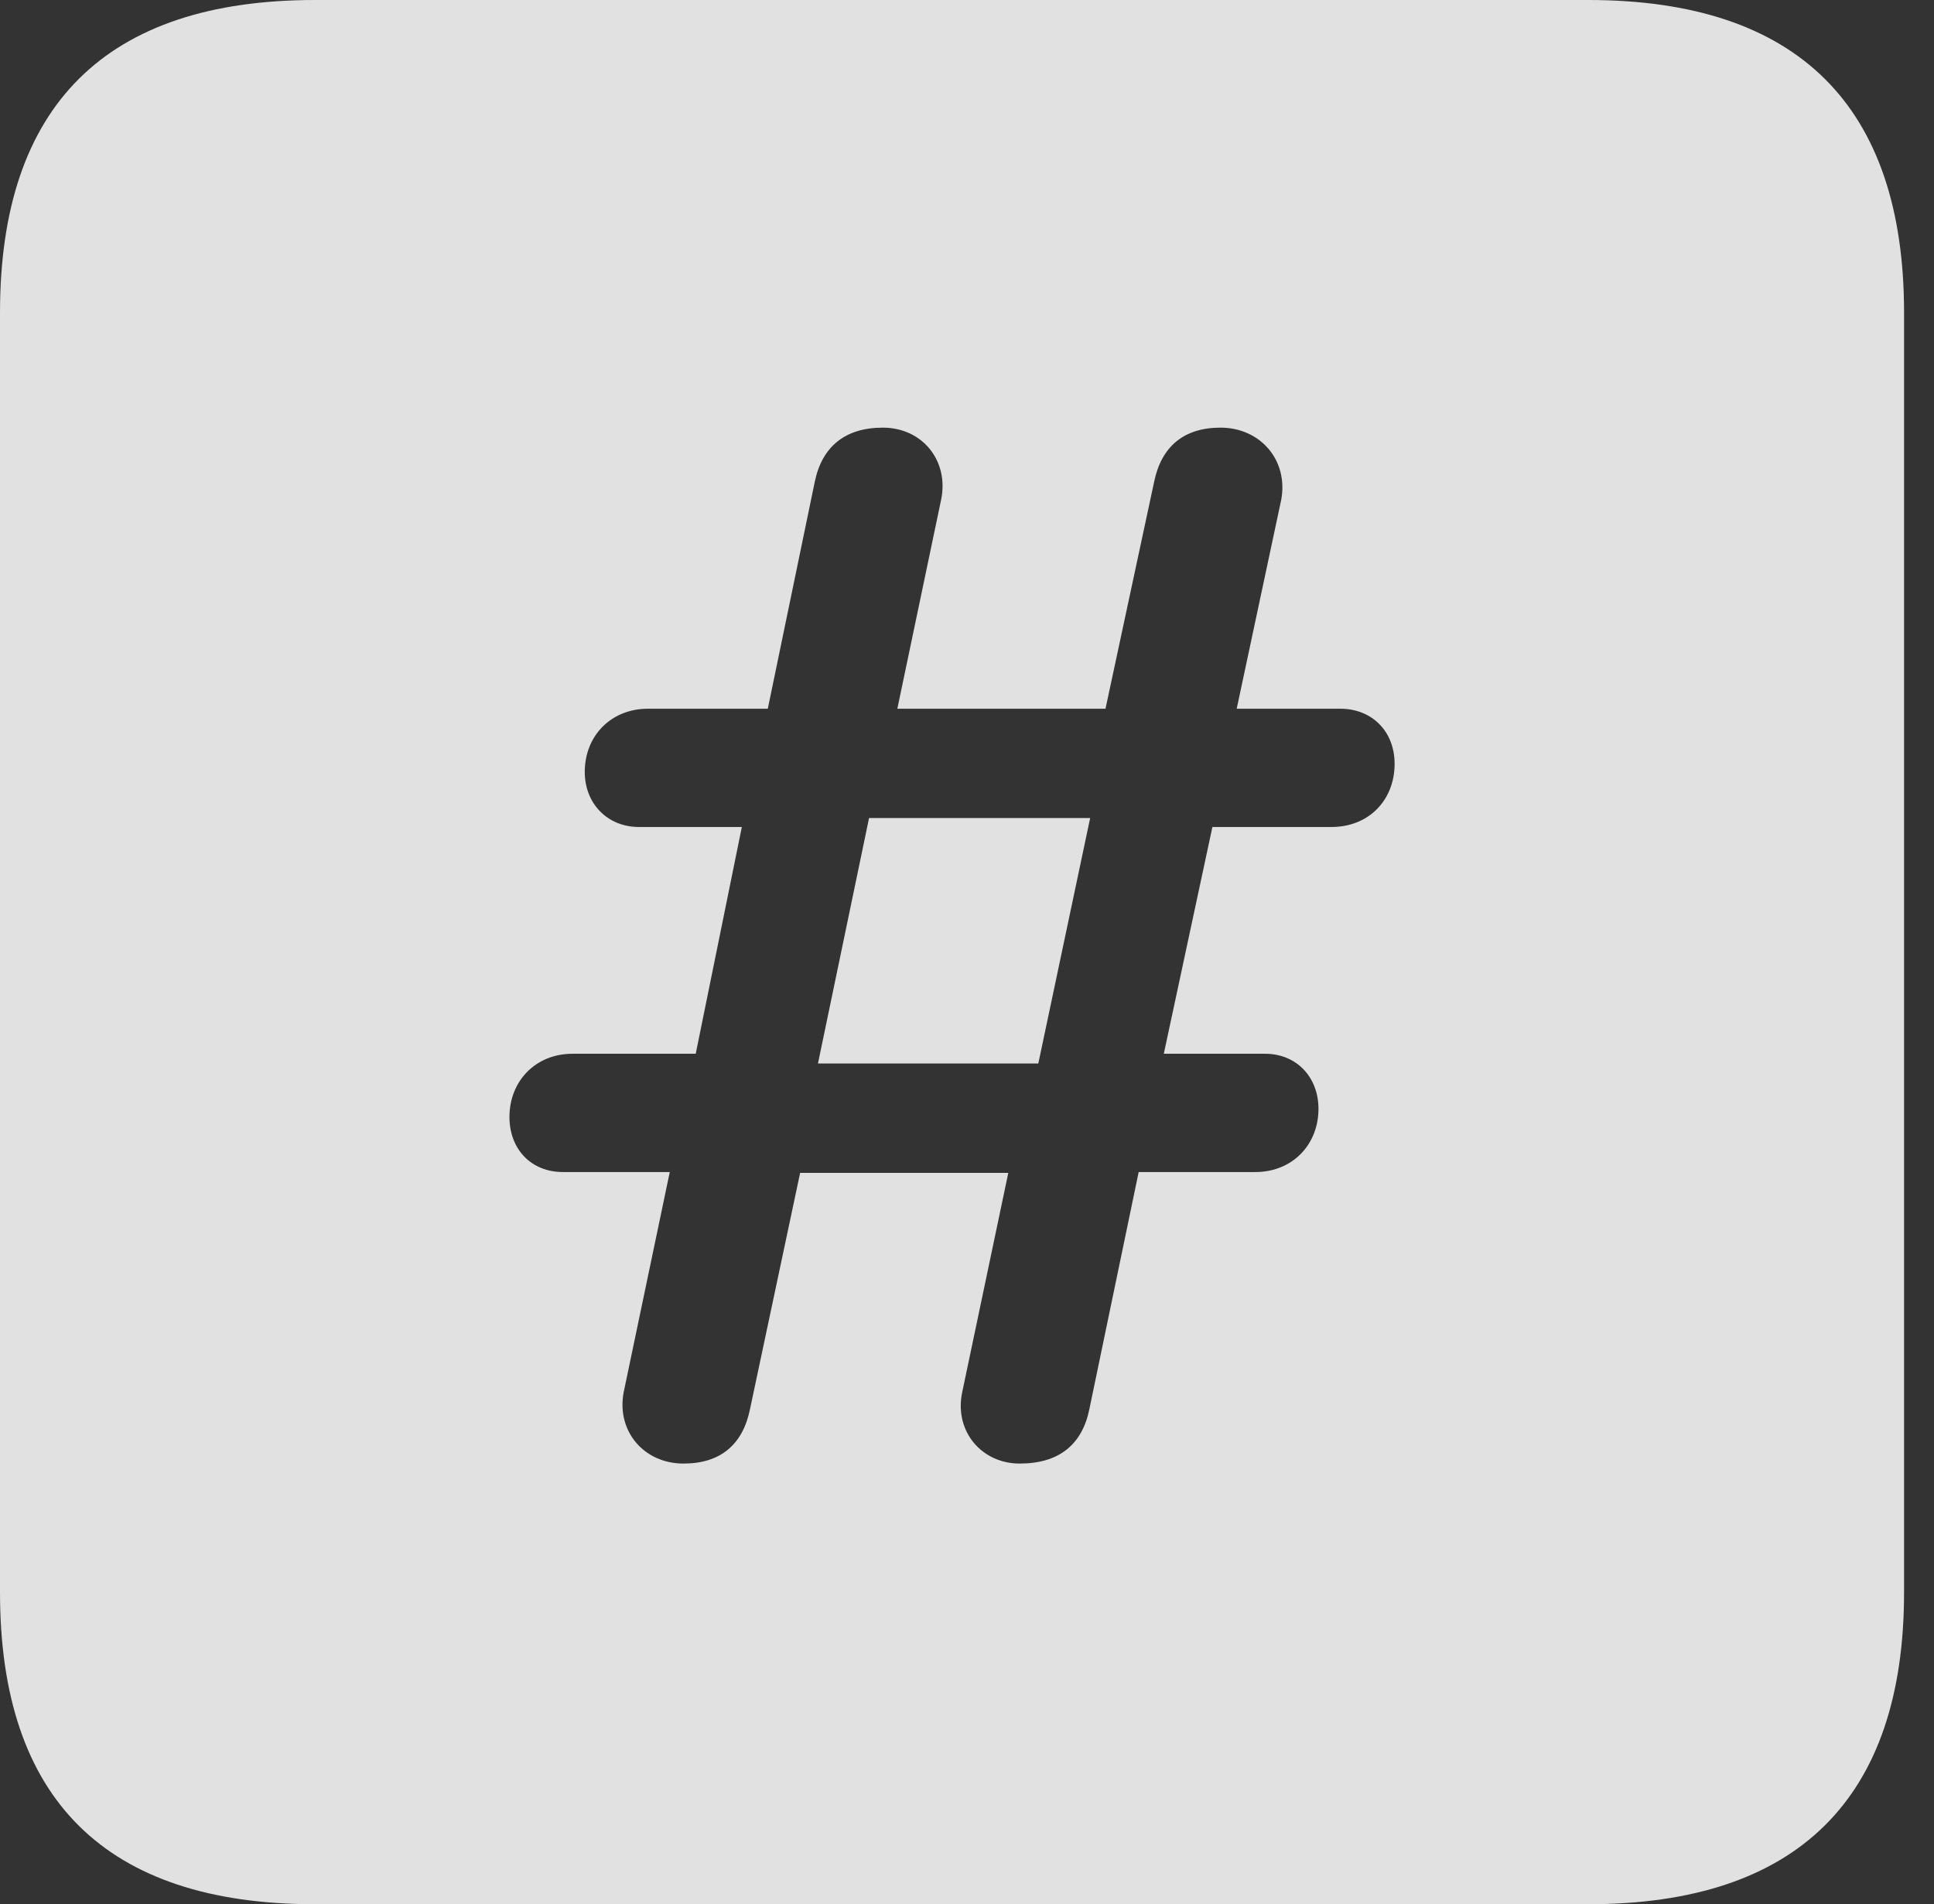 <?xml version="1.0" encoding="UTF-8"?>
<!--Generator: Apple Native CoreSVG 326-->
<!DOCTYPE svg
PUBLIC "-//W3C//DTD SVG 1.1//EN"
       "http://www.w3.org/Graphics/SVG/1.1/DTD/svg11.dtd">
<svg version="1.1" xmlns="http://www.w3.org/2000/svg" xmlns:xlink="http://www.w3.org/1999/xlink" viewBox="0 0 23.32 22.959">
 <rect x="0" y="0" width="23.32" height="22.959" fill="#333333" stroke="none"/>
 <g>
  <rect height="22.959" opacity="0" width="23.32" x="0" y="0"/>
  <path d="M22.959 3.77L22.959 19.199C22.959 21.68 21.68 22.959 19.15 22.959L3.799 22.959C1.279 22.959 0 21.699 0 19.199L0 3.77C0 1.27 1.279 0 3.799 0L19.15 0C21.68 0 22.959 1.279 22.959 3.77ZM13.916 5.811L13.33 8.545L10.82 8.545L11.348 6.025C11.445 5.557 11.123 5.156 10.645 5.156C10.195 5.156 9.912 5.381 9.824 5.811L9.258 8.545L7.812 8.545C7.373 8.545 7.051 8.867 7.051 9.307C7.051 9.688 7.324 9.971 7.705 9.971L8.945 9.971L8.389 12.705L6.904 12.705C6.455 12.705 6.143 13.037 6.143 13.467C6.143 13.857 6.406 14.131 6.787 14.131L8.076 14.131L7.52 16.787C7.432 17.256 7.764 17.646 8.242 17.646C8.682 17.646 8.955 17.422 9.043 16.992L9.648 14.141L12.158 14.141L11.602 16.787C11.504 17.256 11.836 17.646 12.295 17.646C12.764 17.646 13.047 17.422 13.135 16.992L13.73 14.131L15.137 14.131C15.586 14.131 15.898 13.799 15.898 13.369C15.898 12.988 15.635 12.705 15.254 12.705L14.033 12.705L14.619 9.971L16.055 9.971C16.504 9.971 16.816 9.648 16.816 9.209C16.816 8.818 16.543 8.545 16.162 8.545L14.912 8.545L15.449 6.025C15.537 5.547 15.195 5.156 14.717 5.156C14.277 5.156 14.004 5.381 13.916 5.811ZM12.52 12.822L9.863 12.822L10.479 9.863L13.145 9.863Z" fill="white" fill-opacity="0.85"/>
 </g>
</svg>

